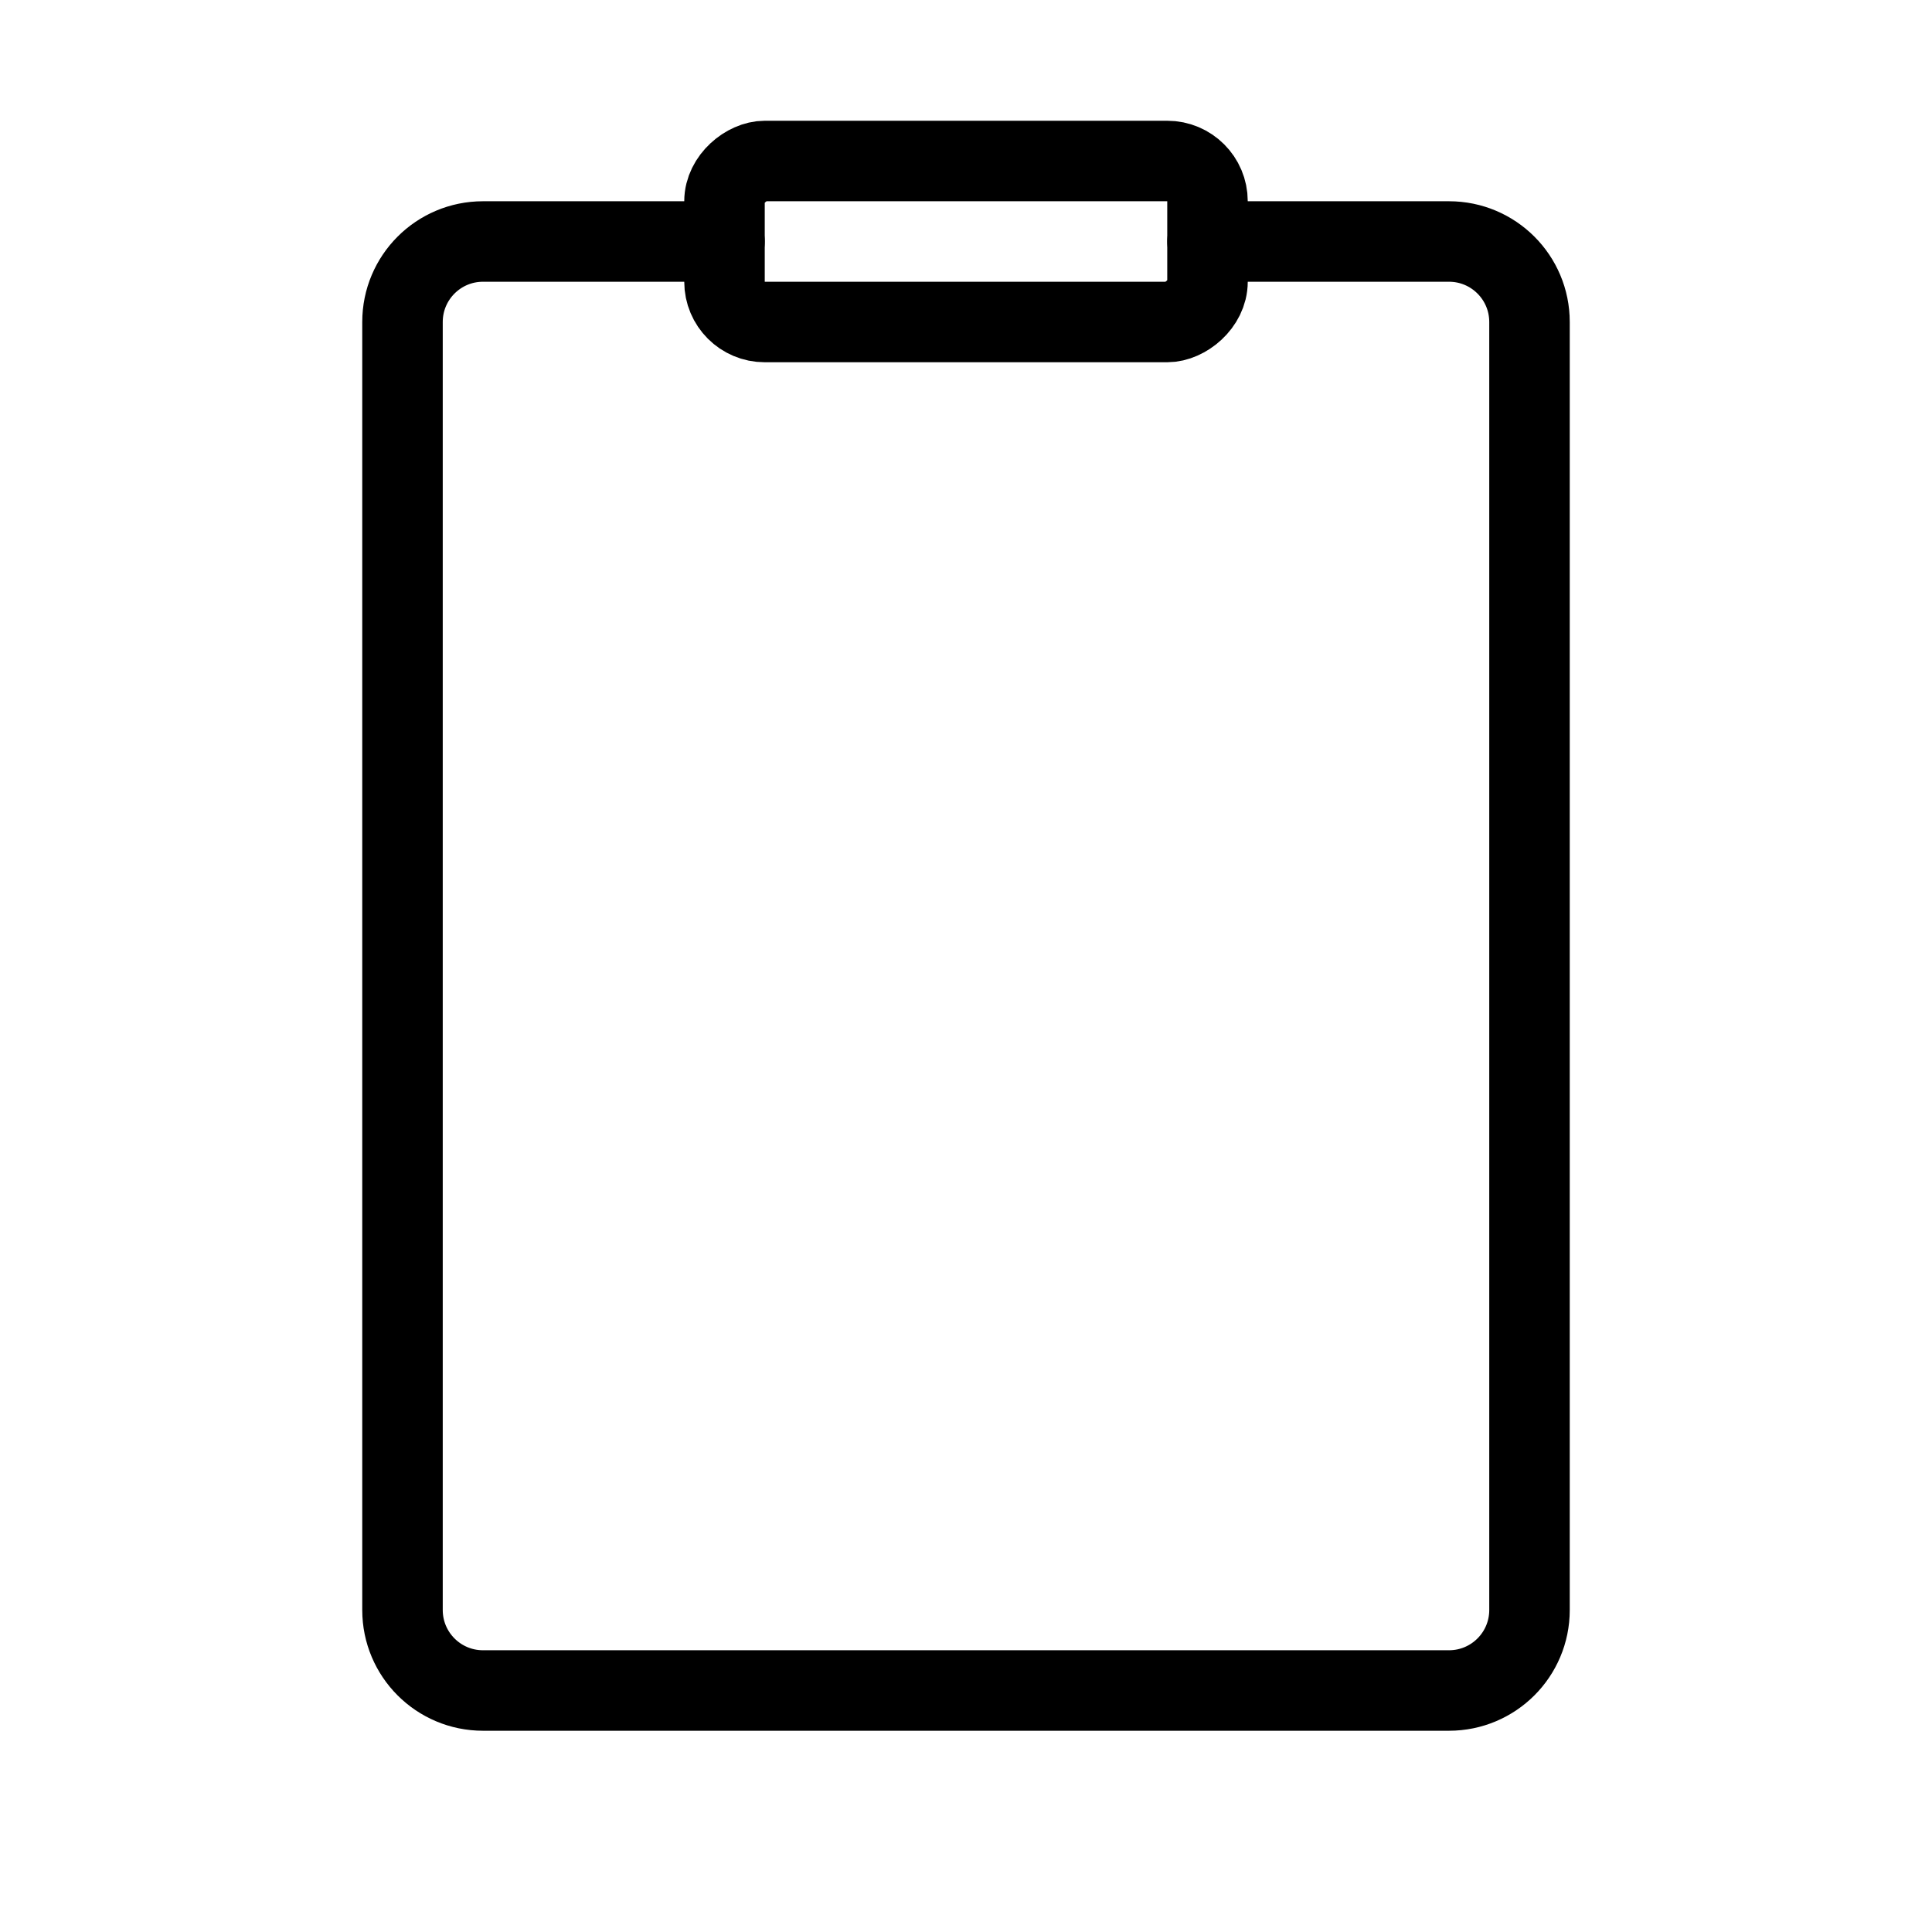 <svg width="48" height="48" viewBox="0 0 48 48" fill="none" xmlns="http://www.w3.org/2000/svg">
<path vector-effect="non-scaling-stroke" d="M30 6L36 6V6C37.105 6 38 6.895 38 8V8L38 40V40C38 41.105 37.105 42 36 42L12 42V42C10.895 42 10 41.105 10 40L10 8V8C10 6.895 10.895 6 12 6L18 6" stroke="currentColor" stroke-width="2" stroke-linecap="round" stroke-linejoin="round"/>
<rect vector-effect="non-scaling-stroke" x="30" y="4" width="4" height="12" rx="1" transform="rotate(90 30 4)" stroke="currentColor" stroke-width="2" stroke-linecap="round" stroke-linejoin="round"/>
</svg>
